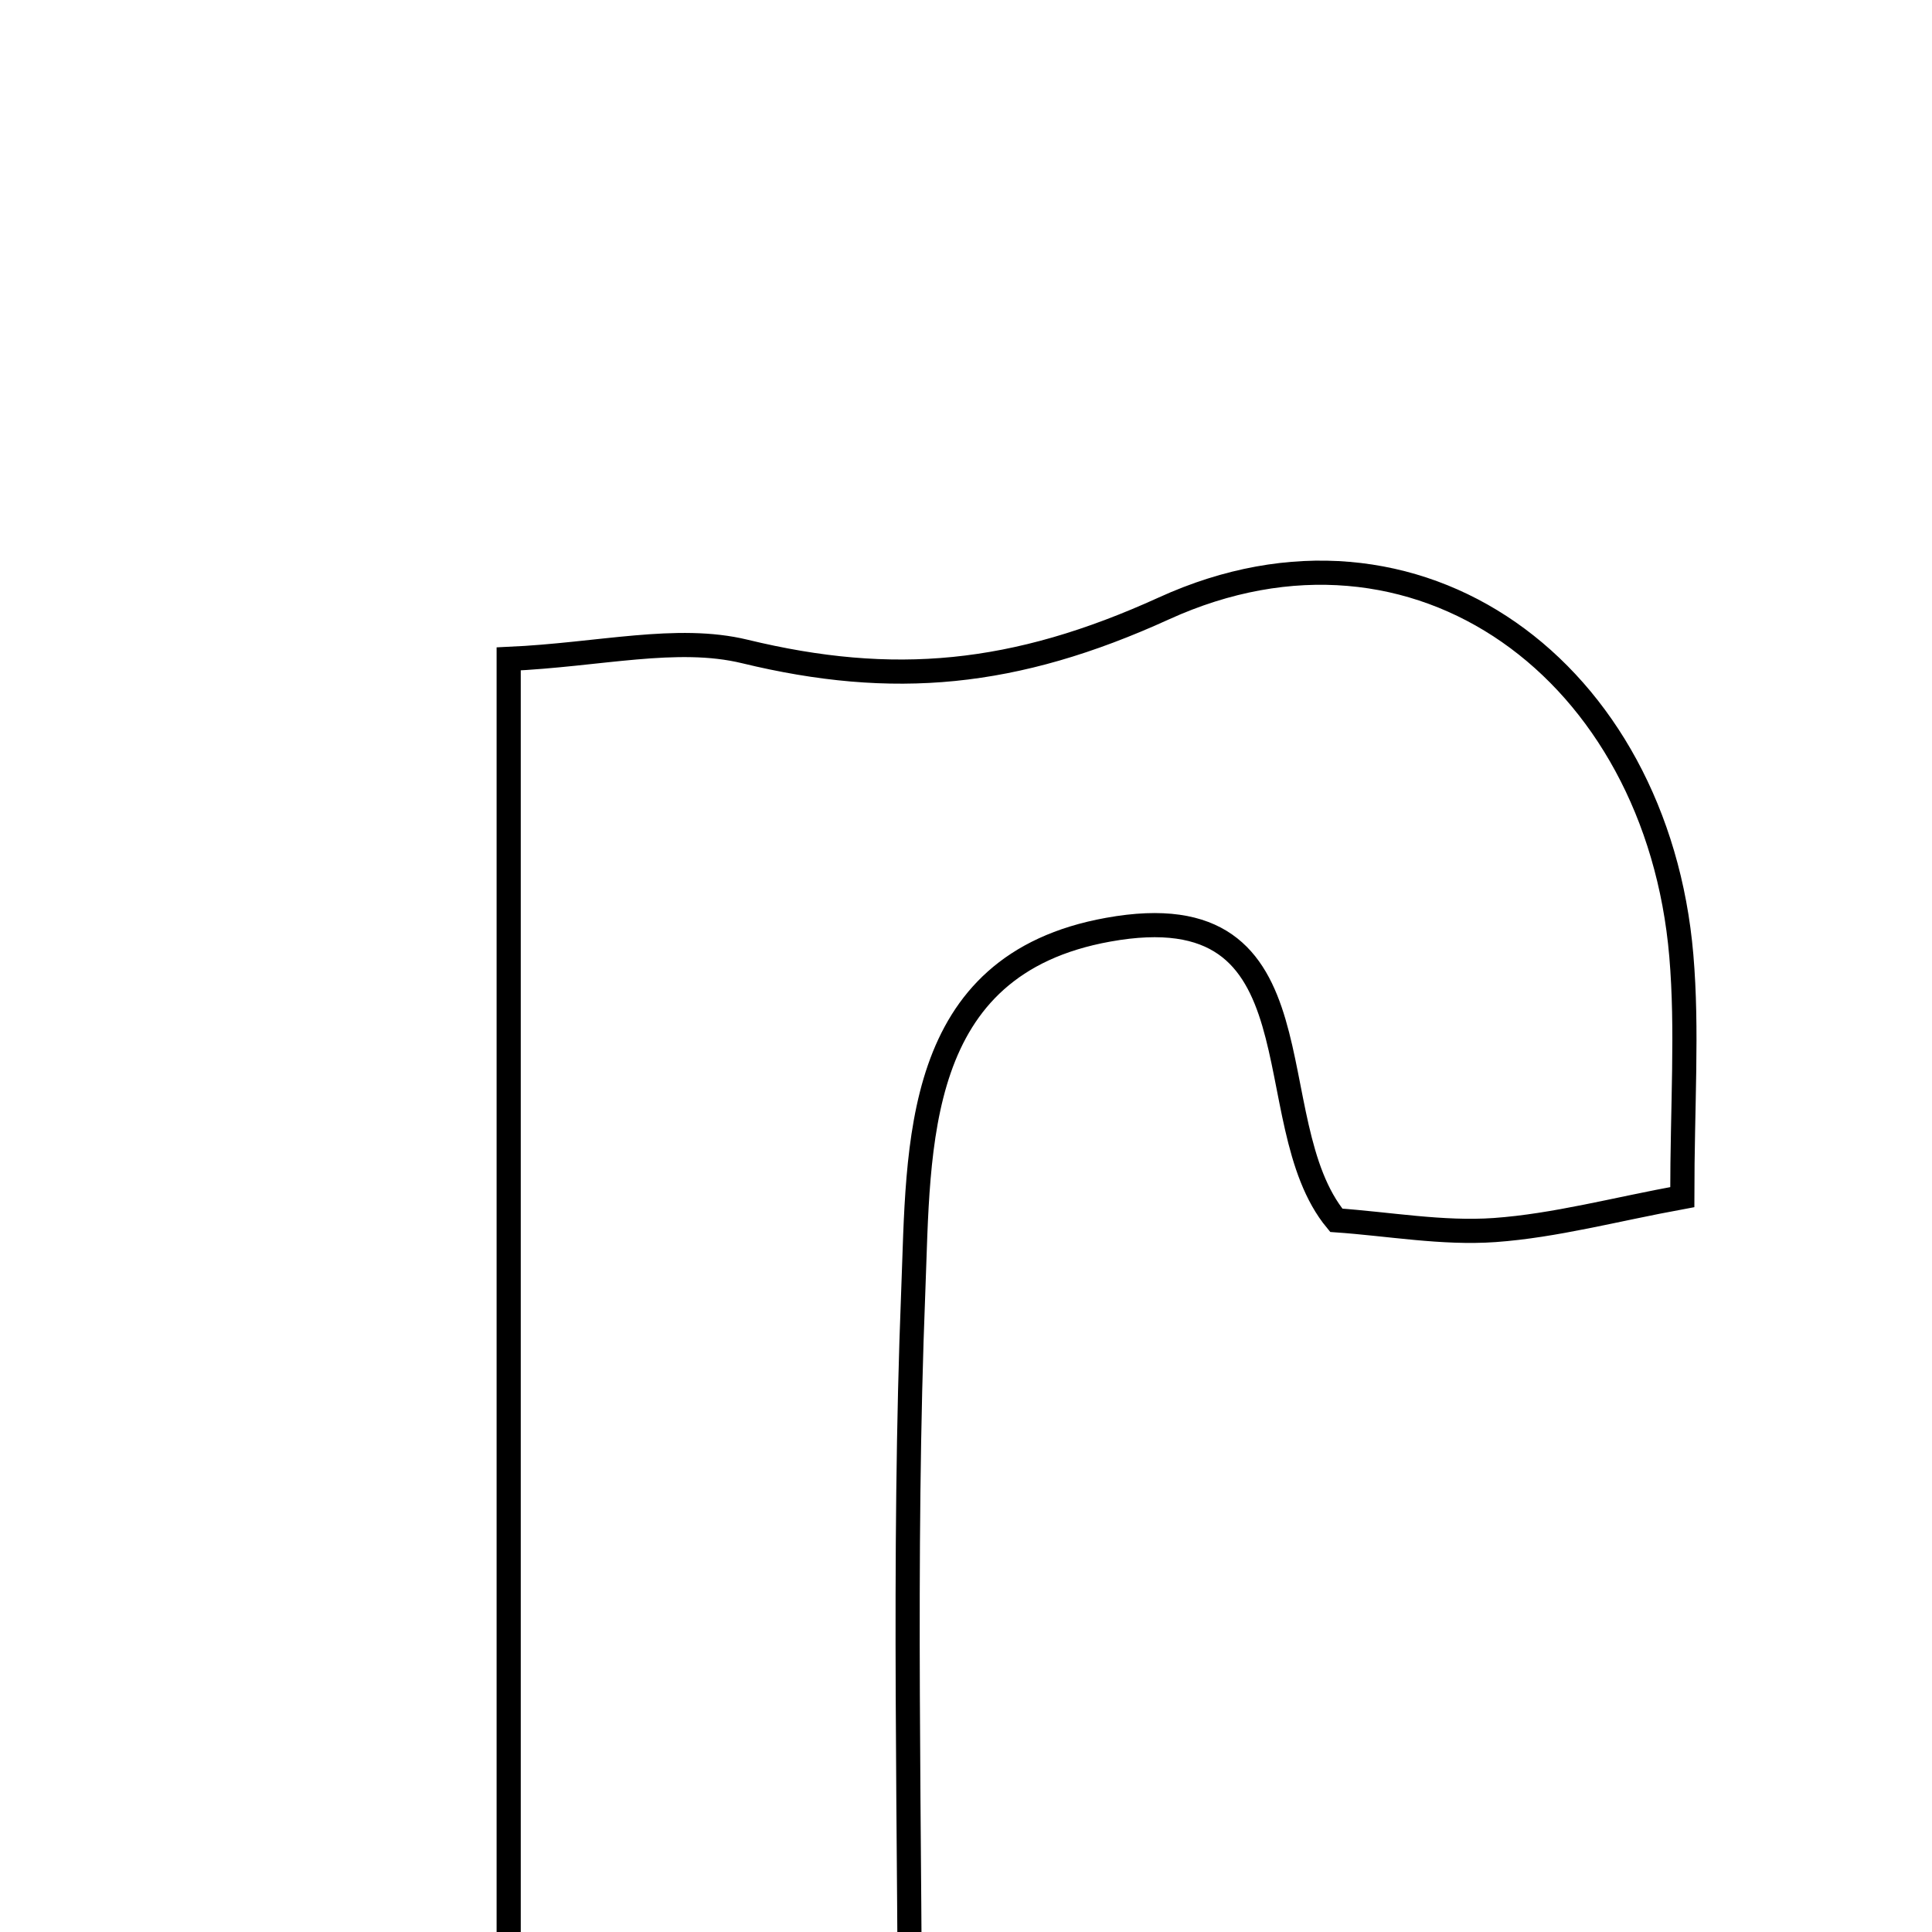 <svg xmlns="http://www.w3.org/2000/svg" viewBox="0.0 0.0 24.0 24.0" height="200px" width="200px"><path fill="none" stroke="black" stroke-width=".3" stroke-opacity="1.0"  filling="0" d="M14.458 7.558 C17.616 6.118 20.586 8.348 20.886 11.871 C20.965 12.796 20.898 13.732 20.898 14.871 C20.058 15.025 19.318 15.226 18.568 15.28 C17.919 15.326 17.258 15.205 16.6 15.159 C15.577 13.924 16.502 11.055 13.767 11.549 C11.331 11.986 11.416 14.227 11.345 16.036 C11.214 19.361 11.307 22.694 11.307 26.313 C9.573 26.314 8.07 26.314 6.319 26.314 C6.319 20.269 6.319 14.334 6.319 8.185 C7.452 8.134 8.407 7.888 9.253 8.093 C11.093 8.539 12.601 8.404 14.458 7.558"></path></svg>
